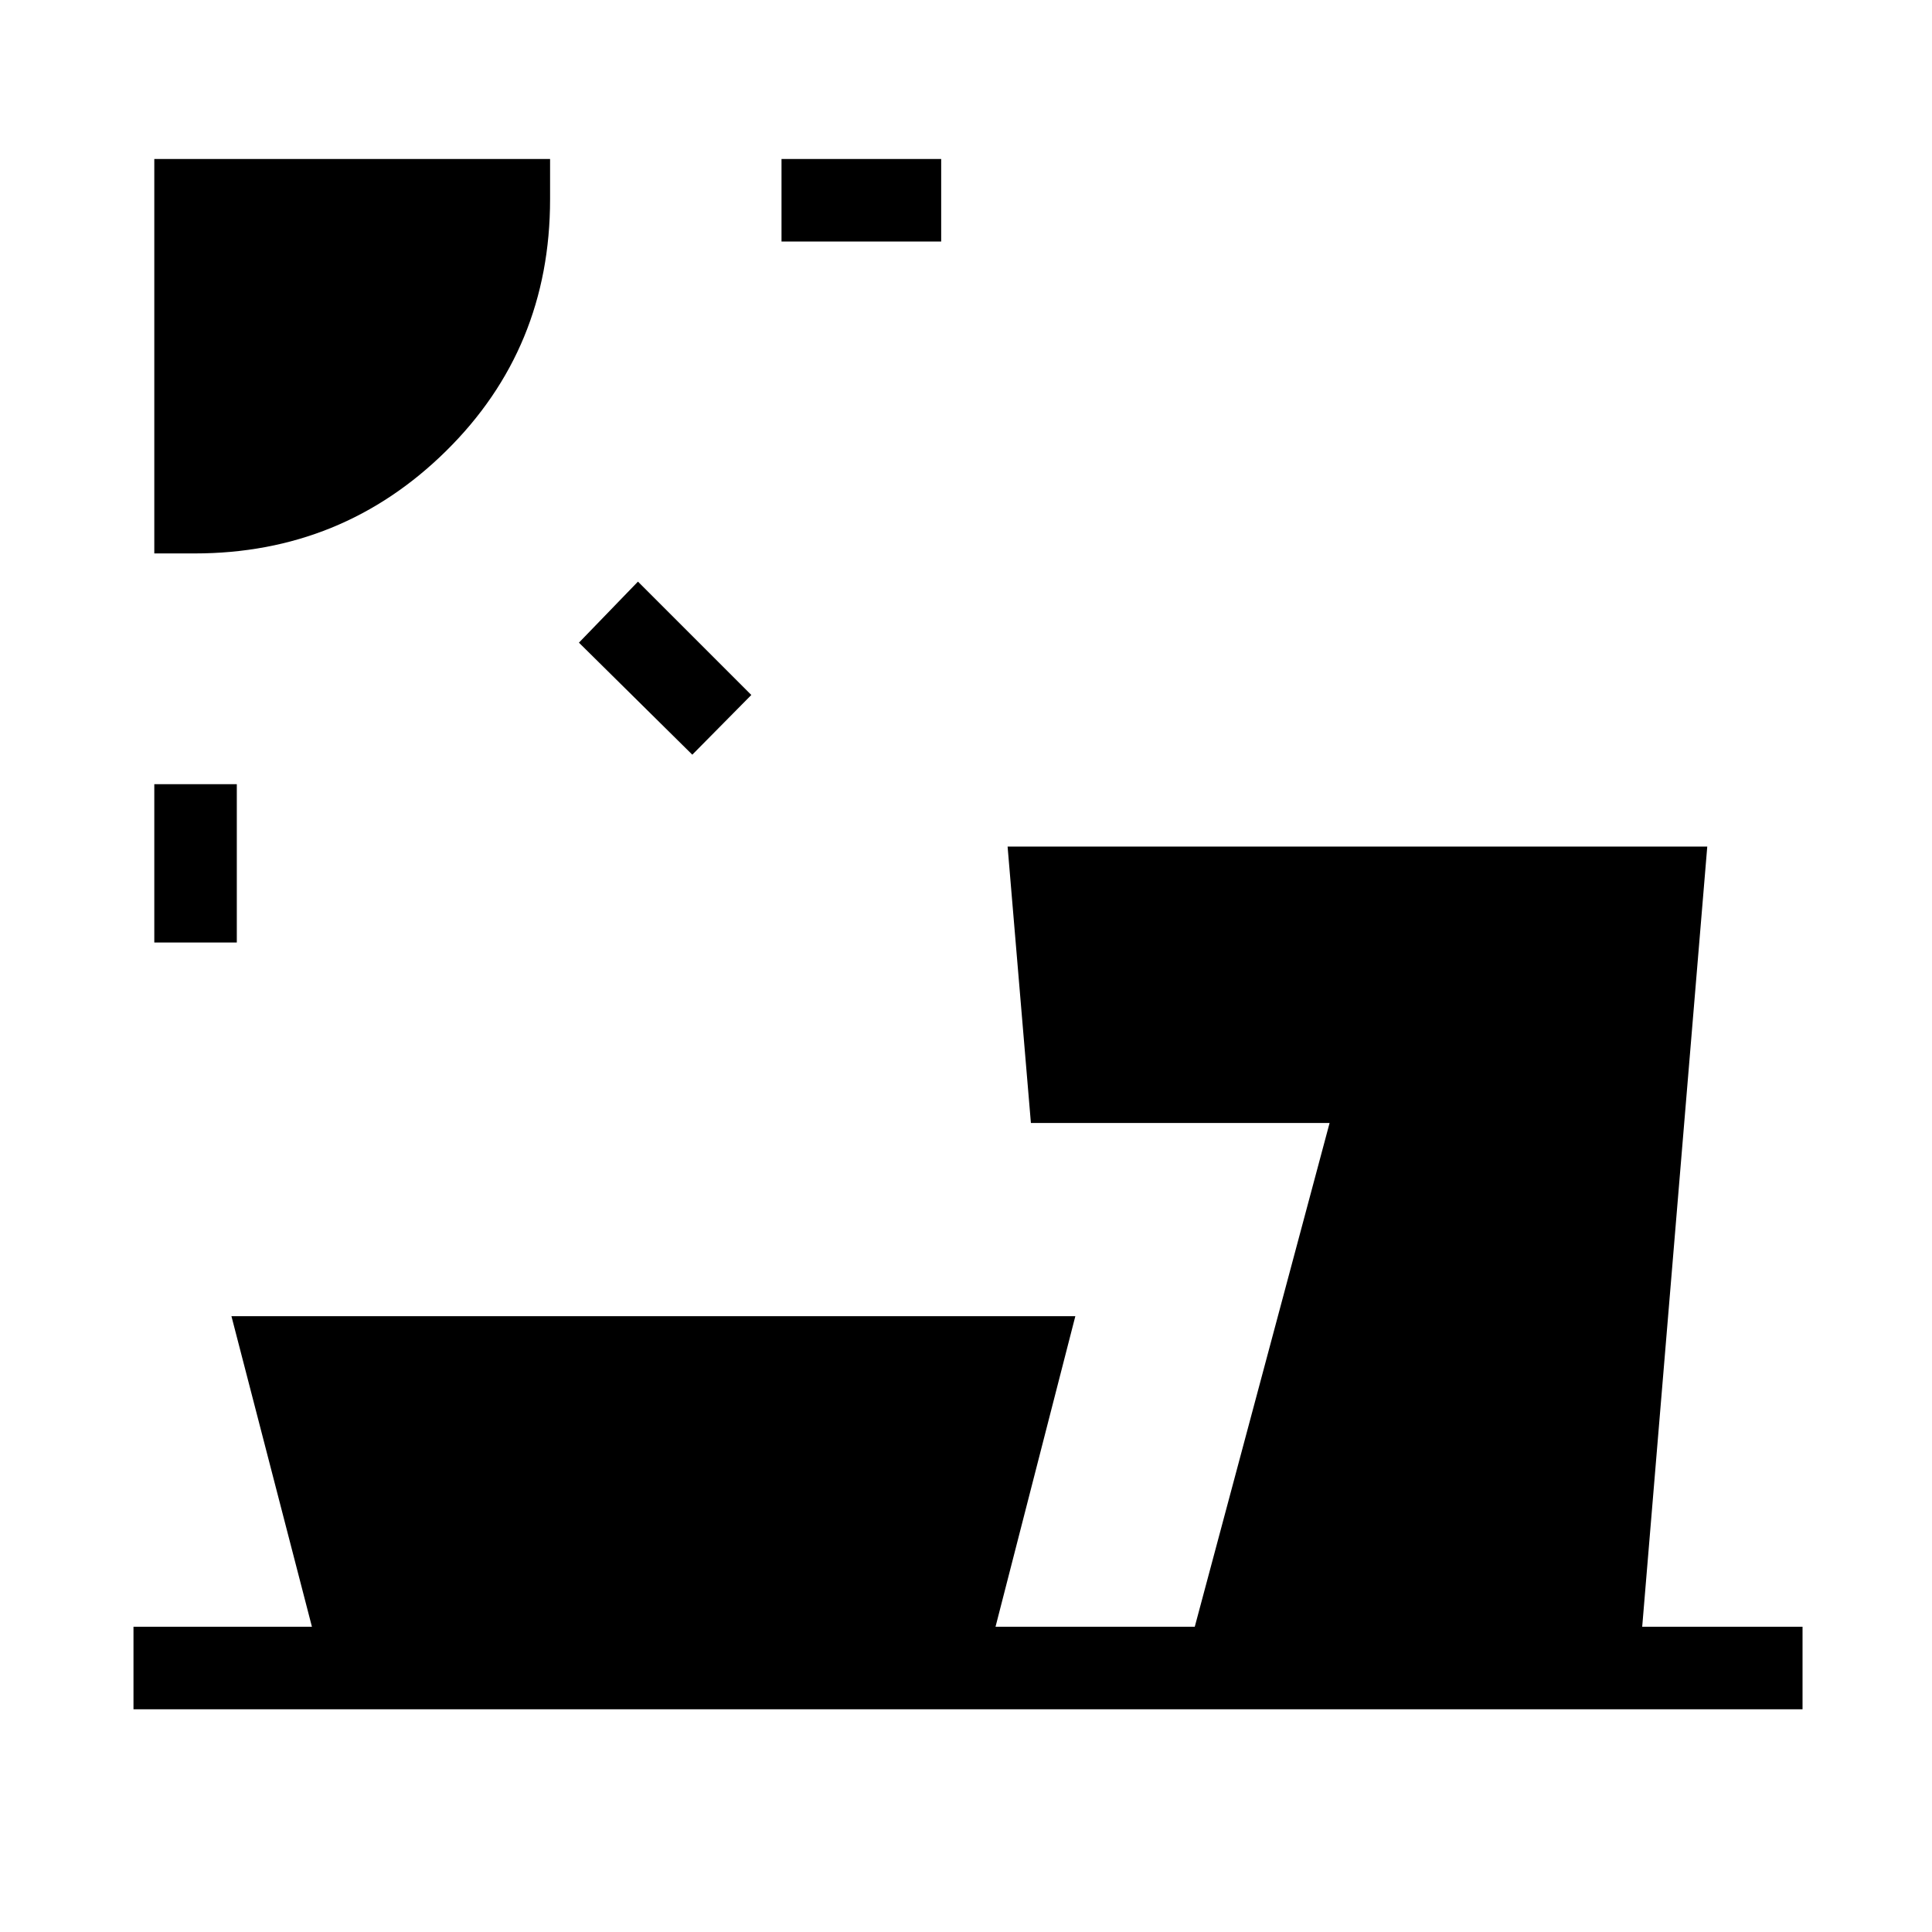 <svg xmlns="http://www.w3.org/2000/svg" height="40" viewBox="0 -960 960 960" width="40"><path d="M76.67-491.67v-78.66h41v78.66h-41ZM344-585l-56.33-55.67L317-671l56.33 56.33L344-585ZM76.67-685v-196h196.66v20q0 74.14-51.65 125.07Q170.03-685 96.67-685h-20Zm311.66-155v-41h79.34v41h-79.34Zm-322 729.33v-41H155L115-306h419.33l-39.66 154.33h99l67-250.33H512.25l-11.58-137.33h347.66L816-151.67h79.67v41H66.33Z"/></svg>